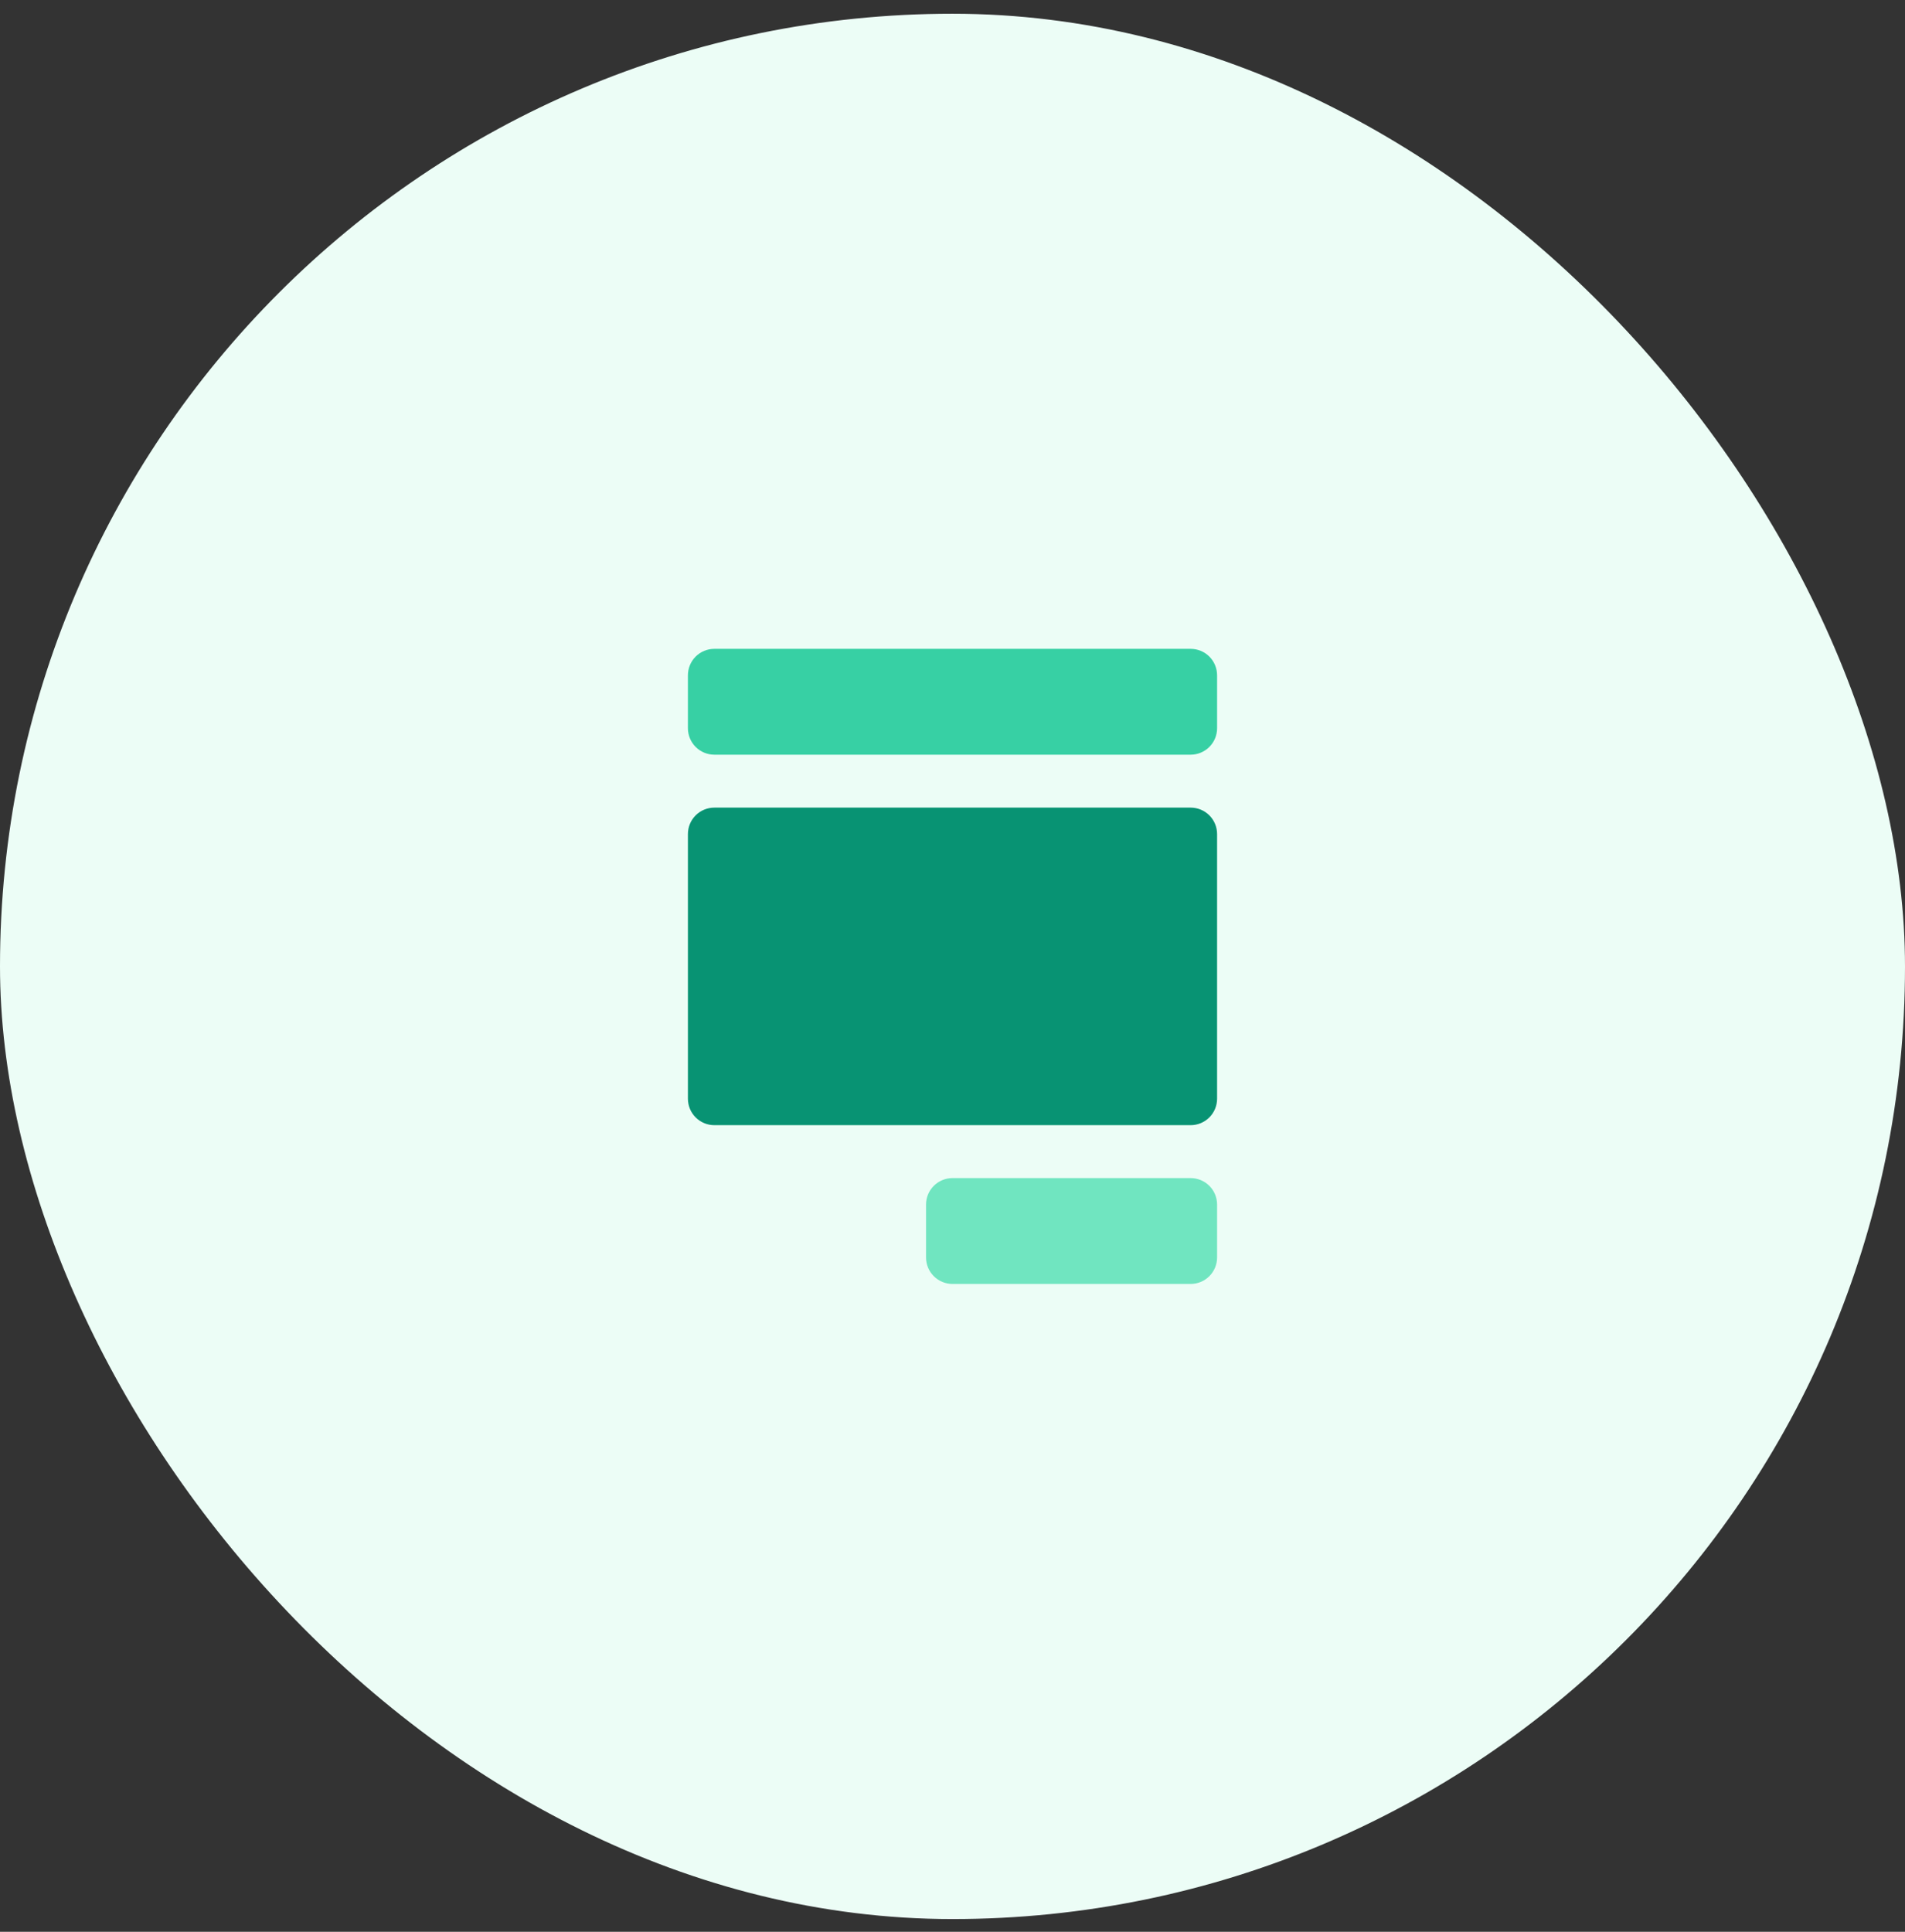 <svg width="72"
     height="73"
     viewBox="0 0 72 73"
     fill="none"
     xmlns="http://www.w3.org/2000/svg">
    <rect x="0" y="0" width="72" height="73" fill="#333333" stroke="none"/>
    <rect y="0.519"
          width="72"
          height="72"
          rx="36"
          fill="#ecfdf6" />
    <g clip-path="url(#clip0_245_1745)">
        <path d="M45 48.519H36C35.735 48.519 35.48 48.413 35.293 48.226C35.105 48.038 35 47.784 35 47.519V45.519C35 45.253 35.105 44.999 35.293 44.811C35.48 44.624 35.735 44.519 36 44.519H45C45.265 44.519 45.52 44.624 45.707 44.811C45.895 44.999 46 45.253 46 45.519V47.519C46 47.784 45.895 48.038 45.707 48.226C45.52 48.413 45.265 48.519 45 48.519Z"
              fill="#70e5c0" />
        <path d="M45 24.519H27C26.735 24.519 26.48 24.624 26.293 24.811C26.105 24.999 26 25.253 26 25.519V27.519C26 27.784 26.105 28.038 26.293 28.226C26.48 28.413 26.735 28.519 27 28.519H45C45.265 28.519 45.52 28.413 45.707 28.226C45.895 28.038 46 27.784 46 27.519V25.519C46 25.253 45.895 24.999 45.707 24.811C45.52 24.624 45.265 24.519 45 24.519Z"
              fill="#37d0a4" />
        <path d="M45 30.519H27C26.735 30.519 26.48 30.624 26.293 30.811C26.105 30.999 26 31.253 26 31.519V41.519C26 41.784 26.105 42.038 26.293 42.226C26.48 42.413 26.735 42.519 27 42.519H45C45.265 42.519 45.52 42.413 45.707 42.226C45.895 42.038 46 41.784 46 41.519V31.519C46 31.253 45.895 30.999 45.707 30.811C45.52 30.624 45.265 30.519 45 30.519Z"
              fill="#089373" />
    </g>
    <defs>
        <clipPath id="clip0_245_1745">
            <rect width="24"
                  height="24"
                  fill="white"
                  transform="translate(24 24.519)" />
        </clipPath>
    </defs>
</svg>
